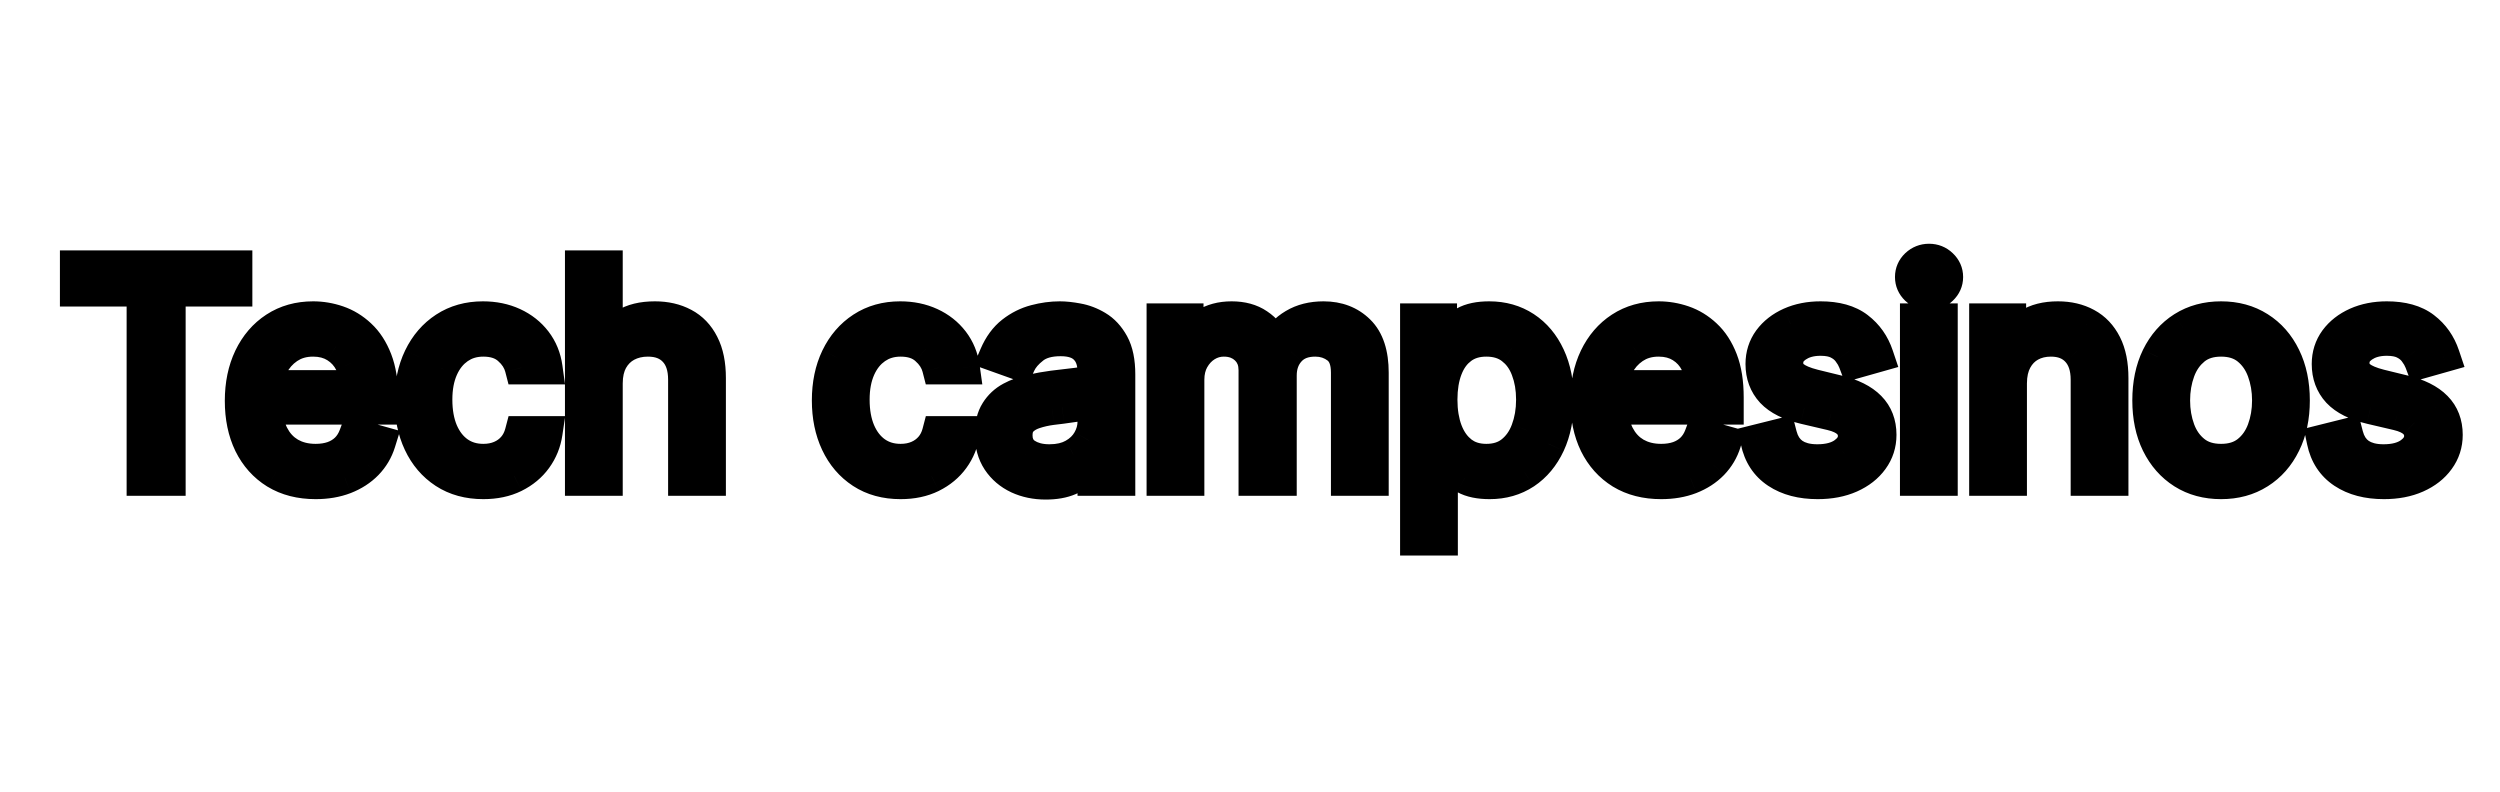 <svg width="120" height="38" viewBox="0 0 120 38" fill="none" xmlns="http://www.w3.org/2000/svg">
<rect width="120" height="38" fill="white"/>
<path d="M3.676 13.912V12.818H11.312V13.912H8.111V23H6.878V13.912H3.676ZM15.151 23.159C14.415 23.159 13.78 22.997 13.246 22.672C12.716 22.344 12.307 21.886 12.018 21.3C11.733 20.71 11.591 20.024 11.591 19.241C11.591 18.459 11.733 17.77 12.018 17.173C12.307 16.573 12.708 16.106 13.222 15.771C13.739 15.433 14.342 15.264 15.031 15.264C15.429 15.264 15.822 15.331 16.209 15.463C16.597 15.596 16.95 15.811 17.268 16.109C17.587 16.404 17.84 16.796 18.029 17.283C18.218 17.77 18.312 18.37 18.312 19.082V19.579H12.426V18.565H17.119C17.119 18.134 17.033 17.75 16.861 17.412C16.692 17.074 16.45 16.807 16.135 16.611C15.823 16.416 15.456 16.318 15.031 16.318C14.564 16.318 14.16 16.434 13.818 16.666C13.48 16.895 13.22 17.193 13.038 17.561C12.855 17.929 12.764 18.323 12.764 18.744V19.421C12.764 19.997 12.864 20.486 13.062 20.887C13.265 21.285 13.545 21.588 13.903 21.797C14.261 22.002 14.677 22.105 15.151 22.105C15.459 22.105 15.737 22.062 15.986 21.976C16.238 21.886 16.455 21.754 16.637 21.578C16.819 21.399 16.96 21.177 17.06 20.912L18.193 21.23C18.074 21.615 17.873 21.953 17.592 22.244C17.31 22.533 16.962 22.758 16.548 22.921C16.133 23.079 15.668 23.159 15.151 23.159ZM23.2 23.159C22.484 23.159 21.867 22.99 21.35 22.652C20.833 22.314 20.435 21.848 20.157 21.255C19.879 20.662 19.739 19.984 19.739 19.222C19.739 18.446 19.882 17.762 20.167 17.168C20.455 16.572 20.856 16.106 21.37 15.771C21.887 15.433 22.49 15.264 23.18 15.264C23.717 15.264 24.201 15.364 24.631 15.562C25.062 15.761 25.415 16.04 25.69 16.398C25.965 16.756 26.136 17.173 26.202 17.651H25.029C24.94 17.303 24.741 16.994 24.433 16.726C24.128 16.454 23.717 16.318 23.2 16.318C22.742 16.318 22.341 16.438 21.996 16.676C21.655 16.912 21.388 17.245 21.196 17.675C21.007 18.103 20.913 18.605 20.913 19.182C20.913 19.772 21.005 20.285 21.191 20.723C21.38 21.16 21.645 21.5 21.986 21.742C22.331 21.984 22.736 22.105 23.2 22.105C23.505 22.105 23.781 22.052 24.03 21.946C24.278 21.84 24.489 21.688 24.661 21.489C24.834 21.29 24.956 21.051 25.029 20.773H26.202C26.136 21.224 25.972 21.63 25.71 21.991C25.452 22.349 25.109 22.634 24.681 22.846C24.257 23.055 23.763 23.159 23.2 23.159ZM29.091 18.406V23H27.918V12.818H29.091V16.557H29.19C29.369 16.162 29.638 15.849 29.996 15.617C30.357 15.382 30.838 15.264 31.438 15.264C31.958 15.264 32.414 15.369 32.805 15.577C33.196 15.783 33.499 16.099 33.715 16.527C33.933 16.951 34.043 17.491 34.043 18.148V23H32.869V18.227C32.869 17.621 32.712 17.152 32.397 16.82C32.086 16.486 31.653 16.318 31.099 16.318C30.715 16.318 30.37 16.399 30.065 16.562C29.764 16.724 29.525 16.961 29.349 17.273C29.177 17.584 29.091 17.962 29.091 18.406ZM43.229 23.159C42.513 23.159 41.897 22.99 41.379 22.652C40.862 22.314 40.465 21.848 40.186 21.255C39.908 20.662 39.769 19.984 39.769 19.222C39.769 18.446 39.911 17.762 40.196 17.168C40.485 16.572 40.886 16.106 41.399 15.771C41.916 15.433 42.52 15.264 43.209 15.264C43.746 15.264 44.23 15.364 44.661 15.562C45.092 15.761 45.444 16.04 45.72 16.398C45.995 16.756 46.165 17.173 46.232 17.651H45.058C44.969 17.303 44.77 16.994 44.462 16.726C44.157 16.454 43.746 16.318 43.229 16.318C42.772 16.318 42.37 16.438 42.026 16.676C41.684 16.912 41.418 17.245 41.225 17.675C41.036 18.103 40.942 18.605 40.942 19.182C40.942 19.772 41.035 20.285 41.22 20.723C41.409 21.16 41.674 21.5 42.016 21.742C42.361 21.984 42.765 22.105 43.229 22.105C43.534 22.105 43.81 22.052 44.059 21.946C44.308 21.84 44.518 21.688 44.691 21.489C44.863 21.29 44.986 21.051 45.058 20.773H46.232C46.165 21.224 46.001 21.63 45.739 21.991C45.481 22.349 45.138 22.634 44.71 22.846C44.286 23.055 43.792 23.159 43.229 23.159ZM50.194 23.179C49.71 23.179 49.271 23.088 48.877 22.905C48.482 22.72 48.169 22.453 47.937 22.105C47.705 21.754 47.589 21.329 47.589 20.832C47.589 20.395 47.675 20.04 47.847 19.768C48.02 19.493 48.25 19.278 48.538 19.122C48.827 18.966 49.145 18.85 49.493 18.774C49.844 18.695 50.197 18.632 50.552 18.585C51.016 18.526 51.392 18.481 51.681 18.451C51.972 18.418 52.184 18.363 52.317 18.287C52.453 18.211 52.521 18.078 52.521 17.889V17.849C52.521 17.359 52.386 16.978 52.118 16.706C51.853 16.434 51.45 16.298 50.91 16.298C50.35 16.298 49.911 16.421 49.593 16.666C49.274 16.912 49.051 17.173 48.921 17.452L47.808 17.054C48.007 16.59 48.272 16.229 48.603 15.97C48.938 15.708 49.303 15.526 49.697 15.423C50.095 15.317 50.486 15.264 50.87 15.264C51.115 15.264 51.397 15.294 51.715 15.354C52.037 15.41 52.347 15.528 52.645 15.707C52.947 15.886 53.197 16.156 53.396 16.517C53.595 16.878 53.694 17.362 53.694 17.969V23H52.521V21.966H52.461C52.382 22.132 52.249 22.309 52.063 22.498C51.878 22.687 51.631 22.848 51.323 22.98C51.014 23.113 50.638 23.179 50.194 23.179ZM50.373 22.125C50.837 22.125 51.228 22.034 51.546 21.852C51.868 21.669 52.11 21.434 52.272 21.146C52.438 20.857 52.521 20.554 52.521 20.236V19.162C52.471 19.222 52.362 19.276 52.193 19.326C52.027 19.372 51.835 19.414 51.616 19.45C51.401 19.483 51.19 19.513 50.985 19.54C50.782 19.563 50.618 19.583 50.492 19.599C50.187 19.639 49.902 19.704 49.637 19.793C49.375 19.88 49.163 20.01 49.001 20.186C48.842 20.358 48.762 20.594 48.762 20.892C48.762 21.3 48.913 21.608 49.215 21.817C49.52 22.022 49.906 22.125 50.373 22.125ZM55.836 23V15.364H56.969V16.557H57.069C57.228 16.149 57.484 15.833 57.839 15.607C58.194 15.379 58.62 15.264 59.117 15.264C59.621 15.264 60.04 15.379 60.375 15.607C60.713 15.833 60.976 16.149 61.165 16.557H61.245C61.44 16.162 61.733 15.849 62.125 15.617C62.516 15.382 62.985 15.264 63.532 15.264C64.214 15.264 64.773 15.478 65.207 15.905C65.641 16.33 65.858 16.991 65.858 17.889V23H64.685V17.889C64.685 17.326 64.531 16.923 64.223 16.681C63.914 16.439 63.551 16.318 63.134 16.318C62.597 16.318 62.181 16.481 61.886 16.805C61.591 17.127 61.444 17.535 61.444 18.028V23H60.25V17.77C60.25 17.336 60.109 16.986 59.828 16.721C59.546 16.452 59.183 16.318 58.739 16.318C58.434 16.318 58.149 16.399 57.884 16.562C57.622 16.724 57.41 16.95 57.248 17.238C57.088 17.523 57.009 17.853 57.009 18.227V23H55.836ZM68.004 25.864V15.364H69.137V16.577H69.276C69.362 16.444 69.482 16.275 69.634 16.07C69.79 15.861 70.012 15.675 70.3 15.513C70.592 15.347 70.987 15.264 71.484 15.264C72.127 15.264 72.693 15.425 73.184 15.746C73.674 16.068 74.057 16.524 74.332 17.114C74.608 17.704 74.745 18.4 74.745 19.202C74.745 20.01 74.608 20.711 74.332 21.305C74.057 21.895 73.676 22.352 73.189 22.677C72.702 22.998 72.14 23.159 71.504 23.159C71.013 23.159 70.62 23.078 70.325 22.916C70.03 22.75 69.803 22.562 69.644 22.354C69.485 22.142 69.362 21.966 69.276 21.827H69.177V25.864H68.004ZM69.157 19.182C69.157 19.759 69.242 20.267 69.41 20.708C69.579 21.146 69.826 21.489 70.151 21.737C70.476 21.983 70.874 22.105 71.344 22.105C71.835 22.105 72.244 21.976 72.572 21.717C72.904 21.456 73.153 21.104 73.318 20.663C73.487 20.219 73.572 19.725 73.572 19.182C73.572 18.645 73.489 18.161 73.323 17.73C73.161 17.296 72.914 16.953 72.582 16.701C72.254 16.446 71.842 16.318 71.344 16.318C70.867 16.318 70.466 16.439 70.141 16.681C69.817 16.92 69.571 17.255 69.406 17.685C69.24 18.113 69.157 18.612 69.157 19.182ZM79.737 23.159C79.001 23.159 78.366 22.997 77.832 22.672C77.302 22.344 76.893 21.886 76.604 21.3C76.319 20.71 76.177 20.024 76.177 19.241C76.177 18.459 76.319 17.77 76.604 17.173C76.893 16.573 77.294 16.106 77.808 15.771C78.325 15.433 78.928 15.264 79.617 15.264C80.015 15.264 80.408 15.331 80.796 15.463C81.183 15.596 81.536 15.811 81.854 16.109C82.173 16.404 82.426 16.796 82.615 17.283C82.804 17.77 82.898 18.37 82.898 19.082V19.579H77.012V18.565H81.705C81.705 18.134 81.619 17.75 81.447 17.412C81.278 17.074 81.036 16.807 80.721 16.611C80.409 16.416 80.041 16.318 79.617 16.318C79.15 16.318 78.746 16.434 78.404 16.666C78.066 16.895 77.806 17.193 77.624 17.561C77.441 17.929 77.35 18.323 77.35 18.744V19.421C77.35 19.997 77.45 20.486 77.648 20.887C77.851 21.285 78.131 21.588 78.489 21.797C78.847 22.002 79.263 22.105 79.737 22.105C80.045 22.105 80.323 22.062 80.572 21.976C80.824 21.886 81.041 21.754 81.223 21.578C81.405 21.399 81.546 21.177 81.646 20.912L82.779 21.23C82.66 21.615 82.459 21.953 82.178 22.244C81.896 22.533 81.548 22.758 81.133 22.921C80.719 23.079 80.254 23.159 79.737 23.159ZM90.092 17.074L89.038 17.372C88.972 17.197 88.874 17.026 88.745 16.86C88.619 16.691 88.447 16.552 88.228 16.442C88.009 16.333 87.729 16.278 87.388 16.278C86.921 16.278 86.531 16.386 86.219 16.602C85.911 16.814 85.757 17.084 85.757 17.412C85.757 17.704 85.863 17.934 86.075 18.103C86.287 18.272 86.619 18.413 87.07 18.526L88.203 18.804C88.886 18.97 89.395 19.223 89.729 19.565C90.064 19.903 90.231 20.338 90.231 20.872C90.231 21.31 90.106 21.701 89.854 22.046C89.605 22.39 89.257 22.662 88.81 22.861C88.362 23.06 87.842 23.159 87.249 23.159C86.47 23.159 85.825 22.99 85.315 22.652C84.804 22.314 84.481 21.82 84.345 21.171L85.459 20.892C85.565 21.303 85.765 21.611 86.06 21.817C86.359 22.022 86.748 22.125 87.229 22.125C87.776 22.125 88.21 22.009 88.531 21.777C88.856 21.542 89.019 21.26 89.019 20.932C89.019 20.667 88.926 20.445 88.74 20.266C88.555 20.083 88.269 19.947 87.885 19.858L86.612 19.56C85.913 19.394 85.399 19.137 85.071 18.789C84.746 18.438 84.584 17.999 84.584 17.472C84.584 17.041 84.705 16.66 84.947 16.328C85.192 15.997 85.525 15.736 85.946 15.548C86.37 15.359 86.851 15.264 87.388 15.264C88.144 15.264 88.737 15.43 89.168 15.761C89.602 16.093 89.91 16.53 90.092 17.074ZM91.998 23V15.364H93.171V23H91.998ZM92.594 14.091C92.366 14.091 92.168 14.013 92.003 13.857C91.84 13.701 91.759 13.514 91.759 13.296C91.759 13.077 91.84 12.889 92.003 12.734C92.168 12.578 92.366 12.5 92.594 12.5C92.823 12.5 93.019 12.578 93.181 12.734C93.347 12.889 93.43 13.077 93.43 13.296C93.43 13.514 93.347 13.701 93.181 13.857C93.019 14.013 92.823 14.091 92.594 14.091ZM96.493 18.406V23H95.32V15.364H96.454V16.557H96.553C96.732 16.169 97.004 15.857 97.368 15.622C97.733 15.383 98.204 15.264 98.78 15.264C99.297 15.264 99.75 15.37 100.137 15.582C100.525 15.791 100.827 16.109 101.042 16.537C101.258 16.961 101.365 17.498 101.365 18.148V23H100.192V18.227C100.192 17.627 100.036 17.16 99.725 16.825C99.413 16.487 98.986 16.318 98.442 16.318C98.068 16.318 97.733 16.399 97.438 16.562C97.146 16.724 96.916 16.961 96.747 17.273C96.578 17.584 96.493 17.962 96.493 18.406ZM106.612 23.159C105.922 23.159 105.317 22.995 104.797 22.667C104.28 22.339 103.876 21.88 103.584 21.29C103.296 20.7 103.151 20.01 103.151 19.222C103.151 18.426 103.296 17.732 103.584 17.139C103.876 16.545 104.28 16.084 104.797 15.756C105.317 15.428 105.922 15.264 106.612 15.264C107.301 15.264 107.904 15.428 108.421 15.756C108.942 16.084 109.346 16.545 109.634 17.139C109.926 17.732 110.072 18.426 110.072 19.222C110.072 20.01 109.926 20.7 109.634 21.29C109.346 21.88 108.942 22.339 108.421 22.667C107.904 22.995 107.301 23.159 106.612 23.159ZM106.612 22.105C107.135 22.105 107.566 21.971 107.904 21.702C108.242 21.434 108.493 21.081 108.655 20.643C108.817 20.206 108.899 19.732 108.899 19.222C108.899 18.711 108.817 18.236 108.655 17.795C108.493 17.354 108.242 16.998 107.904 16.726C107.566 16.454 107.135 16.318 106.612 16.318C106.088 16.318 105.657 16.454 105.319 16.726C104.981 16.998 104.731 17.354 104.568 17.795C104.406 18.236 104.325 18.711 104.325 19.222C104.325 19.732 104.406 20.206 104.568 20.643C104.731 21.081 104.981 21.434 105.319 21.702C105.657 21.971 106.088 22.105 106.612 22.105ZM117.272 17.074L116.218 17.372C116.152 17.197 116.054 17.026 115.925 16.86C115.799 16.691 115.626 16.552 115.408 16.442C115.189 16.333 114.909 16.278 114.567 16.278C114.1 16.278 113.711 16.386 113.399 16.602C113.091 16.814 112.937 17.084 112.937 17.412C112.937 17.704 113.043 17.934 113.255 18.103C113.467 18.272 113.799 18.413 114.249 18.526L115.383 18.804C116.066 18.97 116.574 19.223 116.909 19.565C117.244 19.903 117.411 20.338 117.411 20.872C117.411 21.31 117.285 21.701 117.033 22.046C116.785 22.39 116.437 22.662 115.989 22.861C115.542 23.06 115.022 23.159 114.428 23.159C113.649 23.159 113.005 22.99 112.494 22.652C111.984 22.314 111.661 21.82 111.525 21.171L112.638 20.892C112.745 21.303 112.945 21.611 113.24 21.817C113.538 22.022 113.928 22.125 114.408 22.125C114.955 22.125 115.389 22.009 115.711 21.777C116.036 21.542 116.198 21.26 116.198 20.932C116.198 20.667 116.105 20.445 115.92 20.266C115.734 20.083 115.449 19.947 115.065 19.858L113.792 19.56C113.093 19.394 112.579 19.137 112.251 18.789C111.926 18.438 111.763 17.999 111.763 17.472C111.763 17.041 111.884 16.66 112.126 16.328C112.372 15.997 112.705 15.736 113.126 15.548C113.55 15.359 114.031 15.264 114.567 15.264C115.323 15.264 115.916 15.43 116.347 15.761C116.781 16.093 117.09 16.53 117.272 17.074Z" fill="black"/>
<path d="M3.676 13.912H2.876V14.712H3.676V13.912ZM3.676 12.818V12.018H2.876V12.818H3.676ZM11.312 12.818H12.113V12.018H11.312V12.818ZM11.312 13.912V14.712H12.113V13.912H11.312ZM8.111 13.912V13.112H7.311V13.912H8.111ZM8.111 23V23.8H8.911V23H8.111ZM6.878 23H6.078V23.8H6.878V23ZM6.878 13.912H7.678V13.112H6.878V13.912ZM4.476 13.912V12.818H2.876V13.912H4.476ZM3.676 13.618H11.312V12.018H3.676V13.618ZM10.512 12.818V13.912H12.113V12.818H10.512ZM11.312 13.112H8.111V14.712H11.312V13.112ZM7.311 13.912V23H8.911V13.912H7.311ZM8.111 22.2H6.878V23.8H8.111V22.2ZM7.678 23V13.912H6.078V23H7.678ZM6.878 13.112H3.676V14.712H6.878V13.112ZM13.246 22.672L12.825 23.352L12.831 23.355L13.246 22.672ZM12.018 21.3L11.298 21.648L11.3 21.653L12.018 21.3ZM12.018 17.173L11.297 16.827L11.297 16.828L12.018 17.173ZM13.222 15.771L13.658 16.442L13.659 16.441L13.222 15.771ZM16.209 15.463L16.468 14.706L16.468 14.706L16.209 15.463ZM17.268 16.109L16.721 16.693L16.725 16.696L17.268 16.109ZM18.029 17.283L18.775 16.993L18.775 16.993L18.029 17.283ZM18.312 19.579V20.38H19.113V19.579H18.312ZM12.426 19.579H11.626V20.38H12.426V19.579ZM12.426 18.565V17.765H11.626V18.565H12.426ZM17.119 18.565V19.365H17.919V18.565H17.119ZM16.861 17.412L16.145 17.77L16.148 17.775L16.861 17.412ZM16.135 16.611L15.71 17.289L15.713 17.291L16.135 16.611ZM13.818 16.666L14.266 17.329L14.268 17.328L13.818 16.666ZM13.038 17.561L12.321 17.206L12.321 17.206L13.038 17.561ZM13.062 20.887L12.346 21.242L12.349 21.25L13.062 20.887ZM13.903 21.797L13.5 22.488L13.504 22.491L13.903 21.797ZM15.986 21.976L16.248 22.732L16.254 22.73L15.986 21.976ZM16.637 21.578L17.192 22.154L17.198 22.149L16.637 21.578ZM17.06 20.912L17.276 20.142L16.569 19.943L16.311 20.631L17.06 20.912ZM18.193 21.23L18.957 21.467L19.201 20.682L18.409 20.46L18.193 21.23ZM17.592 22.244L18.164 22.803L18.167 22.8L17.592 22.244ZM16.548 22.921L16.834 23.667L16.84 23.665L16.548 22.921ZM15.151 22.359C14.535 22.359 14.05 22.224 13.662 21.988L12.831 23.355C13.51 23.769 14.294 23.959 15.151 23.959V22.359ZM13.667 21.992C13.271 21.746 12.962 21.405 12.736 20.947L11.3 21.653C11.652 22.367 12.161 22.941 12.825 23.352L13.667 21.992ZM12.739 20.952C12.515 20.489 12.391 19.926 12.391 19.241H10.791C10.791 20.121 10.951 20.93 11.298 21.648L12.739 20.952ZM12.391 19.241C12.391 18.557 12.515 17.989 12.74 17.518L11.297 16.828C10.952 17.551 10.791 18.362 10.791 19.241H12.391ZM12.739 17.52C12.97 17.04 13.278 16.69 13.658 16.442L12.785 15.101C12.138 15.523 11.644 16.107 11.297 16.827L12.739 17.52ZM13.659 16.441C14.031 16.198 14.479 16.064 15.031 16.064V14.464C14.205 14.464 13.446 14.669 12.784 15.102L13.659 16.441ZM15.031 16.064C15.338 16.064 15.644 16.115 15.951 16.22L16.468 14.706C16 14.546 15.52 14.464 15.031 14.464V16.064ZM15.951 16.22C16.224 16.314 16.48 16.467 16.721 16.693L17.816 15.526C17.42 15.155 16.97 14.878 16.468 14.706L15.951 16.22ZM16.725 16.696C16.937 16.893 17.129 17.175 17.283 17.572L18.775 16.993C18.551 16.416 18.236 15.915 17.812 15.523L16.725 16.696ZM17.283 17.572C17.426 17.94 17.512 18.435 17.512 19.082H19.113C19.113 18.305 19.01 17.6 18.775 16.993L17.283 17.572ZM17.512 19.082V19.579H19.113V19.082H17.512ZM18.312 18.779H12.426V20.38H18.312V18.779ZM13.226 19.579V18.565H11.626V19.579H13.226ZM12.426 19.365H17.119V17.765H12.426V19.365ZM17.919 18.565C17.919 18.025 17.811 17.514 17.573 17.049L16.148 17.775C16.256 17.986 16.319 18.244 16.319 18.565H17.919ZM17.576 17.054C17.343 16.587 17 16.207 16.557 15.932L15.713 17.291C15.899 17.407 16.041 17.561 16.145 17.77L17.576 17.054ZM16.56 15.934C16.103 15.647 15.582 15.518 15.031 15.518V17.118C15.329 17.118 15.544 17.185 15.71 17.289L16.56 15.934ZM15.031 15.518C14.425 15.518 13.86 15.671 13.368 16.005L14.268 17.328C14.46 17.198 14.702 17.118 15.031 17.118V15.518ZM13.37 16.004C12.916 16.31 12.564 16.715 12.321 17.206L13.755 17.916C13.876 17.672 14.044 17.48 14.266 17.329L13.37 16.004ZM12.321 17.206C12.082 17.687 11.964 18.203 11.964 18.744H13.564C13.564 18.443 13.628 18.171 13.755 17.916L12.321 17.206ZM11.964 18.744V19.421H13.564V18.744H11.964ZM11.964 19.421C11.964 20.086 12.079 20.704 12.346 21.242L13.779 20.532C13.649 20.268 13.564 19.908 13.564 19.421H11.964ZM12.349 21.25C12.616 21.773 12.999 22.196 13.5 22.488L14.306 21.106C14.091 20.98 13.914 20.796 13.776 20.525L12.349 21.25ZM13.504 22.491C14.001 22.776 14.558 22.905 15.151 22.905V21.305C14.795 21.305 14.521 21.229 14.301 21.103L13.504 22.491ZM15.151 22.905C15.533 22.905 15.902 22.852 16.248 22.732L15.724 21.22C15.572 21.272 15.385 21.305 15.151 21.305V22.905ZM16.254 22.73C16.607 22.604 16.923 22.413 17.192 22.154L16.082 21.002C15.986 21.094 15.869 21.169 15.718 21.222L16.254 22.73ZM17.198 22.149C17.472 21.88 17.673 21.555 17.809 21.193L16.311 20.631C16.248 20.799 16.167 20.919 16.077 21.007L17.198 22.149ZM16.843 21.682L17.977 22L18.409 20.46L17.276 20.142L16.843 21.682ZM17.429 20.993C17.347 21.257 17.212 21.486 17.016 21.689L18.167 22.8C18.535 22.419 18.8 21.972 18.957 21.467L17.429 20.993ZM17.019 21.685C16.825 21.884 16.575 22.05 16.256 22.176L16.84 23.665C17.348 23.466 17.795 23.181 18.164 22.803L17.019 21.685ZM16.261 22.174C15.952 22.292 15.585 22.359 15.151 22.359V23.959C15.75 23.959 16.315 23.867 16.834 23.667L16.261 22.174ZM21.35 22.652L20.912 23.322L20.912 23.322L21.35 22.652ZM20.167 17.168L19.447 16.82L19.446 16.822L20.167 17.168ZM21.37 15.771L21.807 16.442L21.808 16.441L21.37 15.771ZM25.69 16.398L26.325 15.91L26.325 15.91L25.69 16.398ZM26.202 17.651V18.451H27.121L26.995 17.541L26.202 17.651ZM25.029 17.651L24.254 17.85L24.409 18.451H25.029V17.651ZM24.433 16.726L23.9 17.323L23.907 17.329L24.433 16.726ZM21.996 16.676L22.451 17.335L22.452 17.334L21.996 16.676ZM21.196 17.675L20.465 17.349L20.464 17.352L21.196 17.675ZM21.191 20.723L20.455 21.035L20.457 21.04L21.191 20.723ZM21.986 21.742L21.524 22.395L21.527 22.397L21.986 21.742ZM24.03 21.946L23.716 21.21L23.716 21.21L24.03 21.946ZM24.661 21.489L25.266 22.013L25.266 22.013L24.661 21.489ZM25.029 20.773V19.973H24.412L24.255 20.57L25.029 20.773ZM26.202 20.773L26.994 20.889L27.129 19.973H26.202V20.773ZM25.71 21.991L25.062 21.521L25.062 21.522L25.71 21.991ZM24.681 22.846L25.034 23.564L25.037 23.562L24.681 22.846ZM23.2 22.359C22.614 22.359 22.155 22.223 21.788 21.982L20.912 23.322C21.579 23.758 22.354 23.959 23.2 23.959V22.359ZM21.788 21.982C21.403 21.731 21.101 21.383 20.881 20.915L19.433 21.595C19.77 22.314 20.263 22.897 20.912 23.322L21.788 21.982ZM20.881 20.915C20.66 20.444 20.539 19.886 20.539 19.222H18.939C18.939 20.082 19.097 20.879 19.433 21.595L20.881 20.915ZM20.539 19.222C20.539 18.545 20.663 17.982 20.888 17.515L19.446 16.822C19.1 17.541 18.939 18.347 18.939 19.222H20.539ZM20.887 17.517C21.117 17.04 21.425 16.69 21.807 16.442L20.933 15.101C20.288 15.522 19.793 16.103 19.447 16.82L20.887 17.517ZM21.808 16.441C22.18 16.198 22.627 16.064 23.18 16.064V14.464C22.354 14.464 21.594 14.669 20.932 15.102L21.808 16.441ZM23.18 16.064C23.616 16.064 23.983 16.145 24.296 16.289L24.967 14.836C24.418 14.583 23.817 14.464 23.18 14.464V16.064ZM24.296 16.289C24.616 16.436 24.864 16.635 25.056 16.885L26.325 15.91C25.967 15.444 25.509 15.086 24.967 14.836L24.296 16.289ZM25.056 16.885C25.241 17.126 25.361 17.411 25.41 17.761L26.995 17.541C26.911 16.935 26.69 16.386 26.325 15.91L25.056 16.885ZM26.202 16.851H25.029V18.451H26.202V16.851ZM25.804 17.451C25.669 16.926 25.371 16.482 24.958 16.123L23.907 17.329C24.111 17.506 24.21 17.68 24.254 17.85L25.804 17.451ZM24.965 16.129C24.477 15.694 23.859 15.518 23.2 15.518V17.118C23.574 17.118 23.778 17.214 23.9 17.323L24.965 16.129ZM23.2 15.518C22.595 15.518 22.032 15.679 21.541 16.018L22.452 17.334C22.651 17.196 22.889 17.118 23.2 17.118V15.518ZM21.542 16.017C21.064 16.347 20.709 16.803 20.465 17.349L21.927 18.001C22.067 17.686 22.246 17.476 22.451 17.335L21.542 16.017ZM20.464 17.352C20.221 17.902 20.113 18.519 20.113 19.182H21.713C21.713 18.691 21.793 18.304 21.928 17.999L20.464 17.352ZM20.113 19.182C20.113 19.854 20.218 20.478 20.455 21.035L21.927 20.411C21.793 20.093 21.713 19.689 21.713 19.182H20.113ZM20.457 21.04C20.695 21.593 21.047 22.057 21.524 22.395L22.449 21.09C22.243 20.944 22.064 20.728 21.925 20.406L20.457 21.04ZM21.527 22.397C22.02 22.743 22.589 22.905 23.2 22.905V21.305C22.883 21.305 22.642 21.225 22.446 21.087L21.527 22.397ZM23.2 22.905C23.599 22.905 23.984 22.835 24.344 22.682L23.716 21.21C23.578 21.269 23.41 21.305 23.2 21.305V22.905ZM24.344 22.682C24.701 22.529 25.012 22.306 25.266 22.013L24.057 20.965C23.966 21.069 23.856 21.151 23.716 21.21L24.344 22.682ZM25.266 22.013C25.526 21.713 25.702 21.361 25.803 20.975L24.255 20.57C24.21 20.741 24.141 20.867 24.057 20.965L25.266 22.013ZM25.029 21.573H26.202V19.973H25.029V21.573ZM25.411 20.656C25.363 20.982 25.247 21.267 25.062 21.521L26.358 22.46C26.697 21.992 26.909 21.465 26.994 20.889L25.411 20.656ZM25.062 21.522C24.885 21.767 24.646 21.97 24.326 22.129L25.037 23.562C25.571 23.297 26.018 22.931 26.359 22.459L25.062 21.522ZM24.328 22.128C24.033 22.273 23.664 22.359 23.2 22.359V23.959C23.862 23.959 24.481 23.836 25.034 23.564L24.328 22.128ZM29.091 23V23.8H29.891V23H29.091ZM27.918 23H27.118V23.8H27.918V23ZM27.918 12.818V12.018H27.118V12.818H27.918ZM29.091 12.818H29.891V12.018H29.091V12.818ZM29.091 16.557H28.291V17.357H29.091V16.557ZM29.19 16.557V17.357H29.706L29.919 16.887L29.19 16.557ZM29.996 15.617L30.431 16.288L30.432 16.288L29.996 15.617ZM32.805 15.577L32.428 16.283L32.433 16.286L32.805 15.577ZM33.715 16.527L33 16.887L33.003 16.894L33.715 16.527ZM34.043 23V23.8H34.843V23H34.043ZM32.869 23H32.069V23.8H32.869V23ZM32.397 16.82L31.811 17.365L31.817 17.371L32.397 16.82ZM30.065 16.562L29.689 15.856L29.686 15.857L30.065 16.562ZM29.349 17.273L28.652 16.88L28.649 16.886L29.349 17.273ZM28.291 18.406V23H29.891V18.406H28.291ZM29.091 22.2H27.918V23.8H29.091V22.2ZM28.718 23V12.818H27.118V23H28.718ZM27.918 13.618H29.091V12.018H27.918V13.618ZM28.291 12.818V16.557H29.891V12.818H28.291ZM29.091 17.357H29.19V15.757H29.091V17.357ZM29.919 16.887C30.036 16.63 30.203 16.436 30.431 16.288L29.561 14.946C29.072 15.262 28.703 15.695 28.462 16.226L29.919 16.887ZM30.432 16.288C30.622 16.164 30.934 16.064 31.438 16.064V14.464C30.741 14.464 30.092 14.6 29.559 14.947L30.432 16.288ZM31.438 16.064C31.849 16.064 32.171 16.146 32.428 16.283L33.181 14.872C32.656 14.591 32.066 14.464 31.438 14.464V16.064ZM32.433 16.286C32.664 16.407 32.853 16.595 33 16.887L34.429 16.167C34.145 15.604 33.728 15.159 33.177 14.869L32.433 16.286ZM33.003 16.894C33.146 17.17 33.243 17.574 33.243 18.148H34.843C34.843 17.409 34.721 16.732 34.425 16.16L33.003 16.894ZM33.243 18.148V23H34.843V18.148H33.243ZM34.043 22.2H32.869V23.8H34.043V22.2ZM33.669 23V18.227H32.069V23H33.669ZM33.669 18.227C33.669 17.485 33.474 16.793 32.977 16.269L31.817 17.371C31.95 17.511 32.069 17.757 32.069 18.227H33.669ZM32.983 16.275C32.489 15.744 31.825 15.518 31.099 15.518V17.118C31.481 17.118 31.682 17.227 31.811 17.365L32.983 16.275ZM31.099 15.518C30.599 15.518 30.123 15.625 29.689 15.856L30.441 17.268C30.618 17.174 30.831 17.118 31.099 17.118V15.518ZM29.686 15.857C29.245 16.095 28.899 16.443 28.653 16.88L30.046 17.666C30.151 17.48 30.282 17.354 30.445 17.266L29.686 15.857ZM28.649 16.886C28.397 17.341 28.291 17.86 28.291 18.406H29.891C29.891 18.065 29.957 17.827 30.049 17.66L28.649 16.886ZM41.379 22.652L40.942 23.322L40.942 23.322L41.379 22.652ZM40.196 17.168L39.476 16.82L39.475 16.822L40.196 17.168ZM41.399 15.771L41.836 16.442L41.837 16.441L41.399 15.771ZM45.72 16.398L46.354 15.91L46.354 15.91L45.72 16.398ZM46.232 17.651V18.451H47.151L47.024 17.541L46.232 17.651ZM45.058 17.651L44.284 17.85L44.438 18.451H45.058V17.651ZM44.462 16.726L43.929 17.323L43.936 17.329L44.462 16.726ZM42.026 16.676L42.48 17.335L42.481 17.334L42.026 16.676ZM41.225 17.675L40.495 17.349L40.494 17.352L41.225 17.675ZM41.22 20.723L40.484 21.035L40.486 21.04L41.22 20.723ZM42.016 21.742L41.553 22.395L41.556 22.397L42.016 21.742ZM44.059 21.946L43.745 21.21L43.745 21.21L44.059 21.946ZM44.691 21.489L45.295 22.013L45.295 22.013L44.691 21.489ZM45.058 20.773V19.973H44.441L44.285 20.57L45.058 20.773ZM46.232 20.773L47.023 20.889L47.158 19.973H46.232V20.773ZM45.739 21.991L45.092 21.521L45.091 21.522L45.739 21.991ZM44.71 22.846L45.064 23.564L45.066 23.562L44.71 22.846ZM43.229 22.359C42.643 22.359 42.184 22.223 41.817 21.982L40.942 23.322C41.608 23.758 42.383 23.959 43.229 23.959V22.359ZM41.817 21.982C41.432 21.731 41.13 21.383 40.91 20.915L39.462 21.595C39.8 22.314 40.293 22.897 40.942 23.322L41.817 21.982ZM40.91 20.915C40.69 20.444 40.569 19.886 40.569 19.222H38.969C38.969 20.082 39.126 20.879 39.462 21.595L40.91 20.915ZM40.569 19.222C40.569 18.545 40.693 17.982 40.917 17.515L39.475 16.822C39.13 17.541 38.969 18.347 38.969 19.222H40.569ZM40.916 17.517C41.147 17.04 41.454 16.69 41.836 16.442L40.963 15.101C40.317 15.522 39.822 16.103 39.476 16.82L40.916 17.517ZM41.837 16.441C42.209 16.198 42.656 16.064 43.209 16.064V14.464C42.383 14.464 41.623 14.669 40.962 15.102L41.837 16.441ZM43.209 16.064C43.645 16.064 44.013 16.145 44.325 16.289L44.996 14.836C44.447 14.583 43.846 14.464 43.209 14.464V16.064ZM44.325 16.289C44.645 16.436 44.893 16.635 45.085 16.885L46.354 15.91C45.996 15.444 45.538 15.086 44.996 14.836L44.325 16.289ZM45.085 16.885C45.27 17.126 45.391 17.411 45.439 17.761L47.024 17.541C46.94 16.935 46.719 16.386 46.354 15.91L45.085 16.885ZM46.232 16.851H45.058V18.451H46.232V16.851ZM45.833 17.451C45.698 16.926 45.4 16.482 44.987 16.123L43.936 17.329C44.14 17.506 44.24 17.68 44.284 17.85L45.833 17.451ZM44.994 16.129C44.507 15.694 43.888 15.518 43.229 15.518V17.118C43.604 17.118 43.807 17.214 43.929 17.323L44.994 16.129ZM43.229 15.518C42.624 15.518 42.061 15.679 41.57 16.018L42.481 17.334C42.68 17.196 42.919 17.118 43.229 17.118V15.518ZM41.572 16.017C41.093 16.347 40.738 16.803 40.495 17.349L41.956 18.001C42.097 17.686 42.275 17.476 42.48 17.335L41.572 16.017ZM40.494 17.352C40.25 17.902 40.142 18.519 40.142 19.182H41.742C41.742 18.691 41.822 18.304 41.957 17.999L40.494 17.352ZM40.142 19.182C40.142 19.854 40.248 20.478 40.484 21.035L41.957 20.411C41.822 20.093 41.742 19.689 41.742 19.182H40.142ZM40.486 21.04C40.725 21.593 41.076 22.057 41.553 22.395L42.478 21.09C42.273 20.944 42.094 20.728 41.955 20.406L40.486 21.04ZM41.556 22.397C42.049 22.743 42.618 22.905 43.229 22.905V21.305C42.912 21.305 42.672 21.225 42.475 21.087L41.556 22.397ZM43.229 22.905C43.628 22.905 44.013 22.835 44.373 22.682L43.745 21.21C43.608 21.269 43.44 21.305 43.229 21.305V22.905ZM44.373 22.682C44.73 22.529 45.041 22.306 45.295 22.013L44.086 20.965C43.995 21.069 43.885 21.151 43.745 21.21L44.373 22.682ZM45.295 22.013C45.555 21.713 45.731 21.361 45.832 20.975L44.285 20.57C44.24 20.741 44.171 20.867 44.086 20.965L45.295 22.013ZM45.058 21.573H46.232V19.973H45.058V21.573ZM45.44 20.656C45.392 20.982 45.276 21.267 45.092 21.521L46.387 22.46C46.726 21.992 46.939 21.465 47.023 20.889L45.44 20.656ZM45.091 21.522C44.915 21.767 44.676 21.97 44.355 22.129L45.066 23.562C45.6 23.297 46.047 22.931 46.388 22.459L45.091 21.522ZM44.357 22.128C44.062 22.273 43.693 22.359 43.229 22.359V23.959C43.892 23.959 44.51 23.836 45.064 23.564L44.357 22.128ZM48.877 22.905L48.536 23.629L48.541 23.632L48.877 22.905ZM47.937 22.105L47.269 22.546L47.271 22.549L47.937 22.105ZM47.847 19.768L48.523 20.197L48.525 20.193L47.847 19.768ZM48.538 19.122L48.158 18.418L48.538 19.122ZM49.493 18.774L49.664 19.556L49.67 19.554L49.493 18.774ZM50.552 18.585L50.45 17.792L50.448 17.792L50.552 18.585ZM51.681 18.451L51.763 19.247L51.771 19.246L51.681 18.451ZM52.317 18.287L51.925 17.589L51.918 17.593L52.317 18.287ZM52.118 16.706L51.545 17.265L51.549 17.268L52.118 16.706ZM49.593 16.666L50.081 17.3L50.081 17.3L49.593 16.666ZM48.921 17.452L48.652 18.205L49.34 18.451L49.647 17.789L48.921 17.452ZM47.808 17.054L47.072 16.739L46.737 17.521L47.539 17.807L47.808 17.054ZM48.603 15.97L49.095 16.601L49.096 16.6L48.603 15.97ZM49.697 15.423L49.899 16.198L49.903 16.196L49.697 15.423ZM51.715 15.354L51.568 16.14L51.577 16.142L51.715 15.354ZM52.645 15.707L52.233 16.393L52.237 16.395L52.645 15.707ZM53.396 16.517L52.695 16.903L52.695 16.903L53.396 16.517ZM53.694 23V23.8H54.494V23H53.694ZM52.521 23H51.721V23.8H52.521V23ZM52.521 21.966H53.321V21.166H52.521V21.966ZM52.461 21.966V21.166H51.958L51.74 21.62L52.461 21.966ZM52.063 22.498L52.634 23.058L52.634 23.058L52.063 22.498ZM51.323 22.98L51.007 22.245L51.323 22.98ZM51.546 21.852L51.152 21.156L51.149 21.157L51.546 21.852ZM52.272 21.146L51.579 20.747L51.575 20.753L52.272 21.146ZM52.521 19.162H53.321V16.952L51.906 18.65L52.521 19.162ZM52.193 19.326L52.408 20.096L52.418 20.093L52.193 19.326ZM51.616 19.45L51.738 20.241L51.748 20.239L51.616 19.45ZM50.985 19.54L51.076 20.335L51.087 20.333L50.985 19.54ZM50.492 19.599L50.596 20.393L50.597 20.393L50.492 19.599ZM49.637 19.793L49.887 20.553L49.893 20.551L49.637 19.793ZM49.001 20.186L48.413 19.643L48.413 19.643L49.001 20.186ZM49.215 21.817L48.759 22.475L48.768 22.48L49.215 21.817ZM50.194 22.379C49.813 22.379 49.49 22.308 49.212 22.179L48.541 23.632C49.052 23.868 49.608 23.979 50.194 23.979V22.379ZM49.217 22.182C48.949 22.055 48.75 21.883 48.603 21.661L47.271 22.549C47.588 23.023 48.016 23.384 48.536 23.629L49.217 22.182ZM48.605 21.664C48.474 21.466 48.389 21.202 48.389 20.832H46.789C46.789 21.457 46.936 22.042 47.269 22.546L48.605 21.664ZM48.389 20.832C48.389 20.494 48.456 20.302 48.523 20.197L47.172 19.34C46.894 19.778 46.789 20.296 46.789 20.832H48.389ZM48.525 20.193C48.624 20.037 48.751 19.917 48.919 19.826L48.158 18.418C47.749 18.639 47.416 18.95 47.169 19.344L48.525 20.193ZM48.919 19.826C49.136 19.709 49.383 19.617 49.664 19.556L49.322 17.993C48.907 18.084 48.518 18.224 48.158 18.418L48.919 19.826ZM49.67 19.554C49.997 19.48 50.326 19.422 50.656 19.378L50.448 17.792C50.069 17.842 49.692 17.909 49.316 17.994L49.67 19.554ZM50.654 19.379C51.115 19.319 51.484 19.276 51.763 19.247L51.598 17.655C51.301 17.686 50.917 17.732 50.45 17.792L50.654 19.379ZM51.771 19.246C52.09 19.21 52.437 19.141 52.716 18.98L51.918 17.593C51.935 17.584 51.922 17.594 51.859 17.61C51.798 17.626 51.711 17.642 51.59 17.656L51.771 19.246ZM52.708 18.985C53.154 18.735 53.321 18.295 53.321 17.889H51.721C51.721 17.889 51.721 17.877 51.725 17.855C51.73 17.833 51.739 17.802 51.758 17.765C51.799 17.685 51.863 17.624 51.925 17.589L52.708 18.985ZM53.321 17.889V17.849H51.721V17.889H53.321ZM53.321 17.849C53.321 17.211 53.142 16.605 52.687 16.144L51.549 17.268C51.631 17.351 51.721 17.507 51.721 17.849H53.321ZM52.691 16.147C52.221 15.666 51.574 15.498 50.91 15.498V17.098C51.327 17.098 51.485 17.203 51.545 17.265L52.691 16.147ZM50.91 15.498C50.241 15.498 49.608 15.644 49.104 16.033L50.081 17.3C50.213 17.198 50.458 17.098 50.91 17.098V15.498ZM49.104 16.033C48.715 16.333 48.393 16.689 48.196 17.115L49.647 17.789C49.708 17.657 49.834 17.49 50.081 17.3L49.104 16.033ZM49.19 16.698L48.077 16.301L47.539 17.807L48.652 18.205L49.19 16.698ZM48.543 17.369C48.699 17.004 48.89 16.761 49.095 16.601L48.111 15.339C47.654 15.696 47.314 16.176 47.072 16.739L48.543 17.369ZM49.096 16.6C49.348 16.403 49.615 16.271 49.899 16.198L49.495 14.649C48.99 14.781 48.528 15.014 48.11 15.34L49.096 16.6ZM49.903 16.196C50.238 16.107 50.56 16.064 50.87 16.064V14.464C50.411 14.464 49.951 14.528 49.491 14.65L49.903 16.196ZM50.87 16.064C51.053 16.064 51.284 16.087 51.568 16.14L51.863 14.567C51.51 14.501 51.178 14.464 50.87 14.464V16.064ZM51.577 16.142C51.796 16.18 52.014 16.261 52.233 16.393L53.057 15.021C52.68 14.795 52.278 14.64 51.853 14.566L51.577 16.142ZM52.237 16.395C52.396 16.489 52.553 16.644 52.695 16.903L54.097 16.131C53.841 15.667 53.498 15.282 53.053 15.019L52.237 16.395ZM52.695 16.903C52.805 17.103 52.894 17.438 52.894 17.969H54.494C54.494 17.286 54.384 16.653 54.097 16.131L52.695 16.903ZM52.894 17.969V23H54.494V17.969H52.894ZM53.694 22.2H52.521V23.8H53.694V22.2ZM53.321 23V21.966H51.721V23H53.321ZM52.521 21.166H52.461V22.766H52.521V21.166ZM51.74 21.62C51.711 21.68 51.642 21.786 51.493 21.937L52.634 23.058C52.856 22.832 53.052 22.584 53.182 22.312L51.74 21.62ZM51.493 21.937C51.397 22.035 51.244 22.143 51.007 22.245L51.639 23.715C52.018 23.552 52.359 23.338 52.634 23.058L51.493 21.937ZM51.007 22.245C50.825 22.323 50.563 22.379 50.194 22.379V23.979C50.714 23.979 51.204 23.902 51.639 23.715L51.007 22.245ZM50.373 22.925C50.94 22.925 51.477 22.814 51.944 22.546L51.149 21.157C50.98 21.254 50.734 21.325 50.373 21.325V22.925ZM51.941 22.547C52.374 22.302 52.727 21.968 52.969 21.538L51.575 20.753C51.492 20.9 51.362 21.037 51.152 21.156L51.941 22.547ZM52.966 21.544C53.198 21.14 53.321 20.7 53.321 20.236H51.721C51.721 20.408 51.678 20.574 51.579 20.747L52.966 21.544ZM53.321 20.236V19.162H51.721V20.236H53.321ZM51.906 18.65C51.947 18.601 51.984 18.572 52.005 18.556C52.027 18.54 52.042 18.533 52.044 18.532C52.046 18.531 52.041 18.534 52.027 18.539C52.014 18.544 51.994 18.551 51.967 18.558L52.418 20.093C52.53 20.061 52.648 20.019 52.759 19.963C52.862 19.912 53.011 19.823 53.135 19.674L51.906 18.65ZM51.977 18.556C51.846 18.592 51.682 18.628 51.484 18.661L51.748 20.239C51.987 20.2 52.208 20.152 52.408 20.096L51.977 18.556ZM51.494 18.66C51.285 18.692 51.081 18.721 50.882 18.746L51.087 20.333C51.299 20.306 51.516 20.275 51.738 20.241L51.494 18.66ZM50.893 18.745C50.689 18.768 50.52 18.789 50.388 18.806L50.597 20.393C50.717 20.377 50.876 20.358 51.076 20.335L50.893 18.745ZM50.389 18.806C50.037 18.852 49.701 18.928 49.381 19.035L49.893 20.551C50.104 20.48 50.338 20.426 50.596 20.393L50.389 18.806ZM49.387 19.033C49.016 19.155 48.681 19.353 48.413 19.643L49.588 20.729C49.645 20.668 49.735 20.604 49.887 20.553L49.387 19.033ZM48.413 19.643C48.083 20.001 47.962 20.449 47.962 20.892H49.562C49.562 20.813 49.573 20.768 49.58 20.748C49.583 20.738 49.586 20.733 49.587 20.731C49.588 20.73 49.588 20.729 49.589 20.729L48.413 19.643ZM47.962 20.892C47.962 21.528 48.215 22.098 48.759 22.474L49.67 21.159C49.611 21.118 49.562 21.071 49.562 20.892H47.962ZM48.768 22.48C49.236 22.796 49.789 22.925 50.373 22.925V21.325C50.022 21.325 49.803 21.248 49.662 21.153L48.768 22.48ZM55.836 23H55.036V23.8H55.836V23ZM55.836 15.364V14.564H55.036V15.364H55.836ZM56.969 15.364H57.769V14.564H56.969V15.364ZM56.969 16.557H56.169V17.357H56.969V16.557ZM57.069 16.557V17.357H57.615L57.814 16.848L57.069 16.557ZM57.839 15.607L58.268 16.282L58.273 16.28L57.839 15.607ZM60.375 15.607L59.923 16.268L59.931 16.273L60.375 15.607ZM61.165 16.557L60.439 16.893L60.654 17.357H61.165V16.557ZM61.245 16.557V17.357H61.741L61.961 16.912L61.245 16.557ZM62.125 15.617L62.533 16.305L62.537 16.303L62.125 15.617ZM65.207 15.905L64.646 16.476L64.648 16.478L65.207 15.905ZM65.858 23V23.8H66.658V23H65.858ZM64.685 23H63.885V23.8H64.685V23ZM64.223 16.681L63.729 17.31L63.729 17.31L64.223 16.681ZM61.886 16.805L62.475 17.346L62.478 17.343L61.886 16.805ZM61.444 23V23.8H62.243V23H61.444ZM60.25 23H59.45V23.8H60.25V23ZM59.828 16.721L59.276 17.3L59.279 17.303L59.828 16.721ZM57.884 16.562L57.466 15.88L57.462 15.882L57.884 16.562ZM57.248 17.238L56.55 16.845L56.549 16.848L57.248 17.238ZM57.009 23V23.8H57.809V23H57.009ZM56.636 23V15.364H55.036V23H56.636ZM55.836 16.164H56.969V14.564H55.836V16.164ZM56.169 15.364V16.557H57.769V15.364H56.169ZM56.969 17.357H57.069V15.757H56.969V17.357ZM57.814 16.848C57.914 16.591 58.063 16.413 58.268 16.282L57.41 14.932C56.906 15.253 56.541 15.707 56.323 16.266L57.814 16.848ZM58.273 16.28C58.477 16.148 58.746 16.064 59.117 16.064V14.464C58.494 14.464 57.911 14.609 57.406 14.935L58.273 16.28ZM59.117 16.064C59.499 16.064 59.751 16.15 59.923 16.268L60.826 14.947C60.329 14.607 59.742 14.464 59.117 14.464V16.064ZM59.931 16.273C60.134 16.408 60.306 16.605 60.439 16.893L61.891 16.22C61.647 15.694 61.292 15.257 60.818 14.942L59.931 16.273ZM61.165 17.357H61.245V15.757H61.165V17.357ZM61.961 16.912C62.086 16.661 62.27 16.461 62.533 16.305L61.717 14.929C61.197 15.237 60.794 15.664 60.528 16.201L61.961 16.912ZM62.537 16.303C62.781 16.156 63.101 16.064 63.532 16.064V14.464C62.868 14.464 62.251 14.608 61.712 14.932L62.537 16.303ZM63.532 16.064C64.032 16.064 64.38 16.214 64.646 16.476L65.768 15.335C65.166 14.742 64.397 14.464 63.532 14.464V16.064ZM64.648 16.478C64.867 16.692 65.058 17.103 65.058 17.889H66.658C66.658 16.879 66.415 15.967 65.766 15.333L64.648 16.478ZM65.058 17.889V23H66.658V17.889H65.058ZM65.858 22.2H64.685V23.8H65.858V22.2ZM65.485 23V17.889H63.885V23H65.485ZM65.485 17.889C65.485 17.193 65.292 16.503 64.717 16.052L63.729 17.31C63.77 17.343 63.885 17.459 63.885 17.889H65.485ZM64.717 16.052C64.258 15.692 63.718 15.518 63.134 15.518V17.118C63.385 17.118 63.571 17.187 63.729 17.31L64.717 16.052ZM63.134 15.518C62.426 15.518 61.773 15.739 61.294 16.268L62.478 17.343C62.588 17.222 62.768 17.118 63.134 17.118V15.518ZM61.297 16.265C60.848 16.753 60.644 17.363 60.644 18.028H62.243C62.243 17.706 62.334 17.5 62.475 17.346L61.297 16.265ZM60.644 18.028V23H62.243V18.028H60.644ZM61.444 22.2H60.25V23.8H61.444V22.2ZM61.05 23V17.77H59.45V23H61.05ZM61.05 17.77C61.05 17.145 60.839 16.574 60.376 16.138L59.279 17.303C59.38 17.398 59.45 17.526 59.45 17.77H61.05ZM60.38 16.142C59.928 15.711 59.357 15.518 58.739 15.518V17.118C59.009 17.118 59.164 17.194 59.276 17.3L60.38 16.142ZM58.739 15.518C58.284 15.518 57.854 15.642 57.466 15.88L58.302 17.244C58.444 17.157 58.585 17.118 58.739 17.118V15.518ZM57.462 15.882C57.077 16.121 56.774 16.448 56.55 16.845L57.945 17.631C58.046 17.451 58.167 17.328 58.306 17.242L57.462 15.882ZM56.549 16.848C56.314 17.269 56.209 17.737 56.209 18.227H57.809C57.809 17.969 57.863 17.777 57.946 17.628L56.549 16.848ZM56.209 18.227V23H57.809V18.227H56.209ZM57.009 22.2H55.836V23.8H57.009V22.2ZM68.004 25.864H67.204V26.664H68.004V25.864ZM68.004 15.364V14.564H67.204V15.364H68.004ZM69.137 15.364H69.937V14.564H69.137V15.364ZM69.137 16.577H68.337V17.377H69.137V16.577ZM69.276 16.577V17.377H69.71L69.947 17.013L69.276 16.577ZM69.634 16.07L68.993 15.591L68.992 15.593L69.634 16.07ZM70.3 15.513L70.693 16.21L70.696 16.208L70.3 15.513ZM73.184 15.746L73.623 15.077L73.623 15.077L73.184 15.746ZM74.332 17.114L75.057 16.776L75.057 16.776L74.332 17.114ZM74.332 21.305L75.057 21.643L75.058 21.641L74.332 21.305ZM73.189 22.677L73.629 23.345L73.633 23.343L73.189 22.677ZM70.325 22.916L69.933 23.613L69.939 23.616L70.325 22.916ZM69.644 22.354L69.004 22.834L69.008 22.838L69.644 22.354ZM69.276 21.827L69.957 21.406L69.722 21.027H69.276V21.827ZM69.177 21.827V21.027H68.377V21.827H69.177ZM69.177 25.864V26.664H69.977V25.864H69.177ZM69.41 20.708L68.663 20.994L68.664 20.996L69.41 20.708ZM70.151 21.737L69.665 22.372L69.669 22.376L70.151 21.737ZM72.572 21.717L73.067 22.346L73.068 22.345L72.572 21.717ZM73.318 20.663L72.57 20.379L72.569 20.382L73.318 20.663ZM73.323 17.73L72.574 18.01L72.576 18.017L73.323 17.73ZM72.582 16.701L72.091 17.332L72.098 17.338L72.582 16.701ZM70.141 16.681L70.615 17.326L70.619 17.323L70.141 16.681ZM69.406 17.685L70.151 17.974L70.152 17.973L69.406 17.685ZM68.804 25.864V15.364H67.204V25.864H68.804ZM68.004 16.164H69.137V14.564H68.004V16.164ZM68.337 15.364V16.577H69.937V15.364H68.337ZM69.137 17.377H69.276V15.777H69.137V17.377ZM69.947 17.013C70.02 16.9 70.129 16.745 70.277 16.546L68.992 15.593C68.835 15.805 68.704 15.989 68.606 16.141L69.947 17.013ZM70.275 16.548C70.349 16.449 70.477 16.332 70.693 16.21L69.908 14.816C69.548 15.019 69.231 15.272 68.993 15.591L70.275 16.548ZM70.696 16.208C70.822 16.136 71.063 16.064 71.484 16.064V14.464C70.91 14.464 70.362 14.558 69.905 14.817L70.696 16.208ZM71.484 16.064C71.987 16.064 72.398 16.188 72.745 16.416L73.623 15.077C72.989 14.662 72.267 14.464 71.484 14.464V16.064ZM72.745 16.416C73.098 16.647 73.388 16.981 73.607 17.452L75.057 16.776C74.727 16.066 74.251 15.489 73.623 15.077L72.745 16.416ZM73.607 17.452C73.823 17.914 73.945 18.49 73.945 19.202H75.545C75.545 18.309 75.392 17.493 75.057 16.776L73.607 17.452ZM73.945 19.202C73.945 19.921 73.823 20.502 73.607 20.968L75.058 21.641C75.392 20.921 75.545 20.1 75.545 19.202H73.945ZM73.607 20.967C73.387 21.439 73.097 21.777 72.745 22.011L73.633 23.343C74.255 22.927 74.728 22.35 75.057 21.643L73.607 20.967ZM72.748 22.009C72.404 22.237 71.998 22.359 71.504 22.359V23.959C72.282 23.959 73 23.76 73.629 23.345L72.748 22.009ZM71.504 22.359C71.091 22.359 70.846 22.289 70.711 22.215L69.939 23.616C70.394 23.867 70.936 23.959 71.504 23.959V22.359ZM70.717 22.218C70.491 22.091 70.357 21.97 70.281 21.869L69.008 22.838C69.249 23.155 69.57 23.409 69.933 23.613L70.717 22.218ZM70.284 21.874C70.132 21.671 70.025 21.516 69.957 21.406L68.596 22.248C68.7 22.416 68.838 22.613 69.004 22.834L70.284 21.874ZM69.276 21.027H69.177V22.627H69.276V21.027ZM68.377 21.827V25.864H69.977V21.827H68.377ZM69.177 25.064H68.004V26.664H69.177V25.064ZM68.357 19.182C68.357 19.835 68.453 20.445 68.663 20.994L70.157 20.422C70.03 20.09 69.957 19.682 69.957 19.182H68.357ZM68.664 20.996C68.878 21.551 69.207 22.022 69.665 22.372L70.638 21.102C70.446 20.955 70.281 20.74 70.157 20.42L68.664 20.996ZM69.669 22.376C70.154 22.742 70.728 22.905 71.344 22.905V21.305C71.019 21.305 70.798 21.223 70.633 21.099L69.669 22.376ZM71.344 22.905C71.982 22.905 72.575 22.734 73.067 22.346L72.077 21.089C71.914 21.218 71.688 21.305 71.344 21.305V22.905ZM73.068 22.345C73.527 21.983 73.856 21.506 74.067 20.945L72.569 20.382C72.449 20.703 72.281 20.928 72.076 21.09L73.068 22.345ZM74.066 20.948C74.274 20.401 74.372 19.809 74.372 19.182H72.772C72.772 19.642 72.7 20.038 72.57 20.379L74.066 20.948ZM74.372 19.182C74.372 18.562 74.276 17.979 74.07 17.443L72.576 18.017C72.702 18.343 72.772 18.727 72.772 19.182H74.372ZM74.073 17.45C73.863 16.891 73.532 16.418 73.067 16.064L72.098 17.338C72.296 17.488 72.458 17.701 72.574 18.01L74.073 17.45ZM73.073 16.07C72.579 15.685 71.984 15.518 71.344 15.518V17.118C71.7 17.118 71.93 17.207 72.091 17.332L73.073 16.07ZM71.344 15.518C70.727 15.518 70.15 15.677 69.663 16.04L70.619 17.323C70.782 17.201 71.008 17.118 71.344 17.118V15.518ZM69.668 16.036C69.202 16.378 68.871 16.846 68.659 17.398L70.152 17.973C70.271 17.663 70.431 17.461 70.615 17.326L69.668 16.036ZM68.66 17.396C68.451 17.935 68.357 18.536 68.357 19.182H69.957C69.957 18.687 70.029 18.29 70.151 17.974L68.66 17.396ZM77.832 22.672L77.411 23.352L77.416 23.355L77.832 22.672ZM76.604 21.3L75.884 21.648L75.886 21.653L76.604 21.3ZM76.604 17.173L75.883 16.827L75.883 16.828L76.604 17.173ZM77.808 15.771L78.244 16.442L78.245 16.441L77.808 15.771ZM80.796 15.463L81.054 14.706L81.054 14.706L80.796 15.463ZM81.854 16.109L81.307 16.693L81.311 16.696L81.854 16.109ZM82.615 17.283L83.361 16.993L83.361 16.993L82.615 17.283ZM82.898 19.579V20.38H83.698V19.579H82.898ZM77.012 19.579H76.212V20.38H77.012V19.579ZM77.012 18.565V17.765H76.212V18.565H77.012ZM81.705 18.565V19.365H82.505V18.565H81.705ZM81.447 17.412L80.731 17.77L80.734 17.775L81.447 17.412ZM80.721 16.611L80.296 17.289L80.299 17.291L80.721 16.611ZM78.404 16.666L78.852 17.329L78.854 17.328L78.404 16.666ZM77.624 17.561L76.907 17.206L76.907 17.206L77.624 17.561ZM77.648 20.887L76.932 21.242L76.935 21.25L77.648 20.887ZM78.489 21.797L78.085 22.488L78.09 22.491L78.489 21.797ZM80.572 21.976L80.834 22.732L80.84 22.73L80.572 21.976ZM81.223 21.578L81.778 22.154L81.784 22.149L81.223 21.578ZM81.646 20.912L81.862 20.142L81.154 19.943L80.897 20.631L81.646 20.912ZM82.779 21.23L83.543 21.467L83.787 20.682L82.995 20.46L82.779 21.23ZM82.178 22.244L82.75 22.803L82.753 22.8L82.178 22.244ZM81.133 22.921L81.42 23.667L81.425 23.665L81.133 22.921ZM79.737 22.359C79.121 22.359 78.636 22.224 78.248 21.988L77.416 23.355C78.096 23.769 78.88 23.959 79.737 23.959V22.359ZM78.253 21.992C77.857 21.746 77.548 21.405 77.322 20.947L75.886 21.653C76.238 22.367 76.747 22.941 77.411 23.352L78.253 21.992ZM77.325 20.952C77.101 20.489 76.977 19.926 76.977 19.241H75.377C75.377 20.121 75.537 20.93 75.884 21.648L77.325 20.952ZM76.977 19.241C76.977 18.557 77.101 17.989 77.326 17.518L75.883 16.828C75.537 17.551 75.377 18.362 75.377 19.241H76.977ZM77.325 17.52C77.556 17.04 77.864 16.69 78.244 16.442L77.371 15.101C76.724 15.523 76.23 16.107 75.883 16.827L77.325 17.52ZM78.245 16.441C78.617 16.198 79.065 16.064 79.617 16.064V14.464C78.791 14.464 78.032 14.669 77.37 15.102L78.245 16.441ZM79.617 16.064C79.924 16.064 80.23 16.115 80.537 16.22L81.054 14.706C80.586 14.546 80.106 14.464 79.617 14.464V16.064ZM80.537 16.22C80.81 16.314 81.066 16.467 81.307 16.693L82.402 15.526C82.006 15.155 81.556 14.878 81.054 14.706L80.537 16.22ZM81.311 16.696C81.523 16.893 81.715 17.175 81.869 17.572L83.361 16.993C83.137 16.416 82.822 15.915 82.398 15.523L81.311 16.696ZM81.869 17.572C82.012 17.94 82.098 18.435 82.098 19.082H83.698C83.698 18.305 83.596 17.6 83.361 16.993L81.869 17.572ZM82.098 19.082V19.579H83.698V19.082H82.098ZM82.898 18.779H77.012V20.38H82.898V18.779ZM77.812 19.579V18.565H76.212V19.579H77.812ZM77.012 19.365H81.705V17.765H77.012V19.365ZM82.505 18.565C82.505 18.025 82.397 17.514 82.159 17.049L80.734 17.775C80.842 17.986 80.905 18.244 80.905 18.565H82.505ZM82.162 17.054C81.928 16.587 81.586 16.207 81.143 15.932L80.299 17.291C80.485 17.407 80.627 17.561 80.731 17.77L82.162 17.054ZM81.146 15.934C80.689 15.647 80.168 15.518 79.617 15.518V17.118C79.915 17.118 80.13 17.185 80.296 17.289L81.146 15.934ZM79.617 15.518C79.011 15.518 78.445 15.671 77.954 16.005L78.854 17.328C79.046 17.198 79.288 17.118 79.617 17.118V15.518ZM77.956 16.004C77.502 16.31 77.15 16.715 76.907 17.206L78.34 17.916C78.462 17.672 78.63 17.48 78.852 17.329L77.956 16.004ZM76.907 17.206C76.668 17.687 76.55 18.203 76.55 18.744H78.15C78.15 18.443 78.214 18.171 78.34 17.916L76.907 17.206ZM76.55 18.744V19.421H78.15V18.744H76.55ZM76.55 19.421C76.55 20.086 76.665 20.704 76.932 21.242L78.365 20.532C78.234 20.268 78.15 19.908 78.15 19.421H76.55ZM76.935 21.25C77.201 21.773 77.585 22.196 78.085 22.488L78.892 21.106C78.677 20.98 78.5 20.796 78.362 20.525L76.935 21.25ZM78.09 22.491C78.587 22.776 79.144 22.905 79.737 22.905V21.305C79.381 21.305 79.107 21.229 78.887 21.103L78.09 22.491ZM79.737 22.905C80.119 22.905 80.488 22.852 80.834 22.732L80.31 21.22C80.159 21.272 79.971 21.305 79.737 21.305V22.905ZM80.84 22.73C81.193 22.604 81.509 22.413 81.778 22.154L80.668 21.002C80.572 21.094 80.455 21.169 80.304 21.222L80.84 22.73ZM81.784 22.149C82.058 21.88 82.259 21.555 82.395 21.193L80.897 20.631C80.834 20.799 80.753 20.919 80.662 21.007L81.784 22.149ZM81.429 21.682L82.563 22L82.995 20.46L81.862 20.142L81.429 21.682ZM82.015 20.993C81.933 21.257 81.798 21.486 81.602 21.689L82.753 22.8C83.121 22.419 83.386 21.972 83.543 21.467L82.015 20.993ZM81.605 21.685C81.411 21.884 81.161 22.05 80.842 22.176L81.425 23.665C81.934 23.466 82.381 23.181 82.75 22.803L81.605 21.685ZM80.847 22.174C80.538 22.292 80.171 22.359 79.737 22.359V23.959C80.336 23.959 80.901 23.867 81.42 23.667L80.847 22.174ZM90.092 17.074L90.31 17.844L91.118 17.615L90.851 16.82L90.092 17.074ZM89.038 17.372L88.29 17.655L88.549 18.342L89.256 18.142L89.038 17.372ZM88.745 16.86L88.103 17.338L88.109 17.345L88.114 17.352L88.745 16.86ZM88.228 16.442L88.586 15.727L88.586 15.727L88.228 16.442ZM86.219 16.602L86.673 17.261L86.674 17.26L86.219 16.602ZM86.075 18.103L85.577 18.729L85.577 18.729L86.075 18.103ZM87.07 18.526L86.876 19.302L86.879 19.302L87.07 18.526ZM88.203 18.804L88.012 19.581L88.014 19.581L88.203 18.804ZM89.729 19.565L89.158 20.125L89.161 20.128L89.729 19.565ZM89.854 22.046L89.208 21.573L89.205 21.578L89.854 22.046ZM85.315 22.652L85.756 21.985L85.756 21.985L85.315 22.652ZM84.345 21.171L84.151 20.394L83.404 20.581L83.562 21.334L84.345 21.171ZM85.459 20.892L86.233 20.692L86.035 19.923L85.265 20.116L85.459 20.892ZM86.06 21.817L85.603 22.473L85.606 22.476L86.06 21.817ZM88.531 21.777L88.999 22.426L89.001 22.425L88.531 21.777ZM88.74 20.266L88.18 20.836L88.185 20.841L88.74 20.266ZM87.885 19.858L87.702 20.637L87.704 20.637L87.885 19.858ZM86.612 19.56L86.428 20.338L86.43 20.339L86.612 19.56ZM85.071 18.789L84.484 19.332L84.489 19.338L85.071 18.789ZM84.947 16.328L84.304 15.852L84.301 15.856L84.947 16.328ZM85.946 15.548L85.621 14.817L85.618 14.818L85.946 15.548ZM89.168 15.761L88.68 16.395L88.682 16.397L89.168 15.761ZM89.874 16.304L88.82 16.602L89.256 18.142L90.31 17.844L89.874 16.304ZM89.787 17.09C89.689 16.83 89.549 16.59 89.376 16.368L88.114 17.352C88.2 17.462 88.255 17.563 88.29 17.655L89.787 17.09ZM89.386 16.382C89.175 16.098 88.898 15.883 88.586 15.727L87.87 17.158C87.995 17.22 88.063 17.284 88.103 17.338L89.386 16.382ZM88.586 15.727C88.221 15.544 87.807 15.478 87.388 15.478V17.078C87.651 17.078 87.798 17.122 87.87 17.158L88.586 15.727ZM87.388 15.478C86.796 15.478 86.238 15.616 85.764 15.944L86.674 17.26C86.824 17.156 87.045 17.078 87.388 17.078V15.478ZM85.766 15.943C85.276 16.28 84.957 16.78 84.957 17.412H86.557C86.557 17.379 86.563 17.367 86.567 17.36C86.574 17.348 86.598 17.312 86.673 17.261L85.766 15.943ZM84.957 17.412C84.957 17.926 85.158 18.395 85.577 18.729L86.574 17.477C86.565 17.47 86.562 17.466 86.562 17.466C86.562 17.466 86.562 17.466 86.562 17.467C86.563 17.468 86.563 17.468 86.563 17.469C86.565 17.473 86.557 17.459 86.557 17.412H84.957ZM85.577 18.729C85.921 19.003 86.382 19.178 86.876 19.302L87.264 17.75C86.856 17.648 86.654 17.541 86.574 17.477L85.577 18.729ZM86.879 19.302L88.012 19.581L88.394 18.027L87.26 17.749L86.879 19.302ZM88.014 19.581C88.616 19.727 88.966 19.929 89.158 20.125L90.301 19.005C89.823 18.517 89.156 18.212 88.392 18.026L88.014 19.581ZM89.161 20.128C89.329 20.297 89.431 20.521 89.431 20.872H91.031C91.031 20.156 90.799 19.508 90.298 19.002L89.161 20.128ZM89.431 20.872C89.431 21.145 89.357 21.369 89.208 21.573L90.5 22.517C90.854 22.032 91.031 21.475 91.031 20.872H89.431ZM89.205 21.578C89.051 21.791 88.823 21.98 88.485 22.13L89.135 23.592C89.691 23.344 90.159 22.989 90.503 22.513L89.205 21.578ZM88.485 22.13C88.159 22.275 87.753 22.359 87.249 22.359V23.959C87.931 23.959 88.566 23.845 89.135 23.592L88.485 22.13ZM87.249 22.359C86.584 22.359 86.104 22.215 85.756 21.985L84.873 23.319C85.546 23.765 86.355 23.959 87.249 23.959V22.359ZM85.756 21.985C85.437 21.774 85.225 21.469 85.128 21.007L83.562 21.334C83.737 22.171 84.171 22.854 84.873 23.319L85.756 21.985ZM84.539 21.947L85.653 21.668L85.265 20.116L84.151 20.394L84.539 21.947ZM84.684 21.092C84.829 21.653 85.124 22.139 85.603 22.473L86.518 21.16C86.407 21.083 86.301 20.953 86.233 20.692L84.684 21.092ZM85.606 22.476C86.076 22.799 86.638 22.925 87.229 22.925V21.325C86.858 21.325 86.642 21.246 86.514 21.158L85.606 22.476ZM87.229 22.925C87.881 22.925 88.499 22.787 88.999 22.426L88.063 21.128C87.921 21.231 87.67 21.325 87.229 21.325V22.925ZM89.001 22.425C89.481 22.077 89.819 21.574 89.819 20.932H88.219C88.219 20.957 88.214 20.971 88.204 20.99C88.19 21.013 88.154 21.062 88.062 21.129L89.001 22.425ZM89.819 20.932C89.819 20.456 89.642 20.024 89.295 19.69L88.185 20.841C88.205 20.861 88.209 20.872 88.211 20.875C88.212 20.879 88.219 20.894 88.219 20.932H89.819ZM89.301 19.695C88.969 19.369 88.525 19.186 88.066 19.079L87.704 20.637C88.013 20.709 88.14 20.797 88.18 20.836L89.301 19.695ZM88.067 19.079L86.795 18.781L86.43 20.339L87.702 20.637L88.067 19.079ZM86.797 18.781C86.178 18.635 85.833 18.431 85.653 18.24L84.489 19.338C84.966 19.843 85.648 20.153 86.428 20.338L86.797 18.781ZM85.658 18.246C85.485 18.058 85.384 17.819 85.384 17.472H83.784C83.784 18.178 84.008 18.817 84.484 19.332L85.658 18.246ZM85.384 17.472C85.384 17.201 85.456 16.987 85.593 16.8L84.301 15.856C83.954 16.332 83.784 16.88 83.784 17.472H85.384ZM85.59 16.804C85.744 16.596 85.963 16.417 86.274 16.277L85.618 14.818C85.088 15.056 84.64 15.398 84.304 15.852L85.59 16.804ZM86.272 16.278C86.579 16.142 86.946 16.064 87.388 16.064V14.464C86.756 14.464 86.162 14.576 85.621 14.817L86.272 16.278ZM87.388 16.064C88.035 16.064 88.434 16.207 88.68 16.395L89.655 15.127C89.039 14.653 88.252 14.464 87.388 14.464V16.064ZM88.682 16.397C88.983 16.627 89.2 16.928 89.334 17.328L90.851 16.82C90.62 16.132 90.221 15.559 89.653 15.126L88.682 16.397ZM91.998 23H91.198V23.8H91.998V23ZM91.998 15.364V14.564H91.198V15.364H91.998ZM93.171 15.364H93.971V14.564H93.171V15.364ZM93.171 23V23.8H93.971V23H93.171ZM92.003 13.857L91.449 14.435L91.455 14.44L92.003 13.857ZM92.003 12.734L91.455 12.151L91.449 12.156L92.003 12.734ZM93.181 12.734L92.627 13.311L92.633 13.317L93.181 12.734ZM93.181 13.857L92.633 13.274L92.627 13.28L93.181 13.857ZM92.798 23V15.364H91.198V23H92.798ZM91.998 16.164H93.171V14.564H91.998V16.164ZM92.371 15.364V23H93.971V15.364H92.371ZM93.171 22.2H91.998V23.8H93.171V22.2ZM92.594 13.291C92.583 13.291 92.576 13.29 92.573 13.289C92.571 13.289 92.57 13.289 92.569 13.289C92.569 13.289 92.569 13.288 92.569 13.288C92.569 13.288 92.569 13.288 92.568 13.288C92.568 13.288 92.567 13.288 92.566 13.287C92.564 13.285 92.558 13.282 92.551 13.274L91.455 14.44C91.77 14.736 92.163 14.891 92.594 14.891V13.291ZM92.556 13.28C92.55 13.273 92.548 13.27 92.548 13.271C92.549 13.272 92.551 13.276 92.554 13.282C92.556 13.287 92.558 13.293 92.559 13.297C92.559 13.3 92.559 13.3 92.559 13.296H90.959C90.959 13.739 91.134 14.133 91.449 14.435L92.556 13.28ZM92.559 13.296C92.559 13.29 92.559 13.29 92.559 13.294C92.558 13.298 92.556 13.303 92.554 13.309C92.551 13.315 92.549 13.319 92.548 13.32C92.548 13.32 92.55 13.318 92.556 13.311L91.449 12.156C91.134 12.458 90.959 12.852 90.959 13.296H92.559ZM92.551 13.317C92.558 13.309 92.564 13.306 92.566 13.304C92.567 13.303 92.568 13.303 92.568 13.303C92.569 13.303 92.569 13.303 92.569 13.303C92.569 13.303 92.569 13.302 92.569 13.302C92.57 13.302 92.571 13.302 92.573 13.302C92.576 13.301 92.583 13.3 92.594 13.3V11.7C92.163 11.7 91.77 11.855 91.455 12.151L92.551 13.317ZM92.594 13.3C92.606 13.3 92.612 13.301 92.615 13.302C92.618 13.302 92.618 13.302 92.616 13.302C92.615 13.301 92.615 13.301 92.616 13.301C92.617 13.302 92.621 13.305 92.627 13.311L93.735 12.156C93.421 11.855 93.026 11.7 92.594 11.7V13.3ZM92.633 13.317C92.64 13.323 92.642 13.327 92.642 13.326C92.641 13.325 92.639 13.321 92.636 13.315C92.633 13.308 92.631 13.302 92.63 13.297C92.629 13.293 92.629 13.291 92.629 13.296H94.23C94.23 12.846 94.048 12.451 93.729 12.151L92.633 13.317ZM92.629 13.296C92.629 13.299 92.629 13.298 92.63 13.294C92.631 13.289 92.633 13.283 92.636 13.276C92.639 13.27 92.641 13.266 92.642 13.265C92.642 13.264 92.64 13.268 92.633 13.274L93.729 14.44C94.048 14.14 94.23 13.745 94.23 13.296H92.629ZM92.627 13.28C92.621 13.286 92.617 13.289 92.616 13.29C92.615 13.29 92.615 13.29 92.616 13.289C92.618 13.289 92.618 13.289 92.615 13.29C92.612 13.29 92.606 13.291 92.594 13.291V14.891C93.026 14.891 93.421 14.736 93.735 14.435L92.627 13.28ZM96.493 23V23.8H97.293V23H96.493ZM95.32 23H94.52V23.8H95.32V23ZM95.32 15.364V14.564H94.52V15.364H95.32ZM96.454 15.364H97.254V14.564H96.454V15.364ZM96.454 16.557H95.653V17.357H96.454V16.557ZM96.553 16.557V17.357H97.065L97.279 16.892L96.553 16.557ZM97.368 15.622L97.802 16.294L97.806 16.291L97.368 15.622ZM100.137 15.582L99.754 16.284L99.758 16.287L100.137 15.582ZM101.042 16.537L100.328 16.897L100.329 16.899L101.042 16.537ZM101.365 23V23.8H102.165V23H101.365ZM100.192 23H99.392V23.8H100.192V23ZM99.725 16.825L99.136 17.367L99.139 17.37L99.725 16.825ZM97.438 16.562L97.052 15.861L97.049 15.863L97.438 16.562ZM96.747 17.273L96.044 16.891L96.044 16.891L96.747 17.273ZM95.693 18.406V23H97.293V18.406H95.693ZM96.493 22.2H95.32V23.8H96.493V22.2ZM96.12 23V15.364H94.52V23H96.12ZM95.32 16.164H96.454V14.564H95.32V16.164ZM95.653 15.364V16.557H97.254V15.364H95.653ZM96.454 17.357H96.553V15.757H96.454V17.357ZM97.279 16.892C97.394 16.644 97.563 16.449 97.802 16.294L96.934 14.95C96.445 15.266 96.07 15.694 95.826 16.222L97.279 16.892ZM97.806 16.291C98.005 16.162 98.31 16.064 98.78 16.064V14.464C98.097 14.464 97.461 14.605 96.93 14.953L97.806 16.291ZM98.78 16.064C99.186 16.064 99.502 16.147 99.754 16.284L100.521 14.88C99.997 14.594 99.409 14.464 98.78 14.464V16.064ZM99.758 16.287C99.989 16.411 100.179 16.602 100.328 16.897L101.757 16.177C101.474 15.616 101.062 15.171 100.517 14.878L99.758 16.287ZM100.329 16.899C100.47 17.178 100.565 17.58 100.565 18.148H102.165C102.165 17.416 102.045 16.744 101.756 16.175L100.329 16.899ZM100.565 18.148V23H102.165V18.148H100.565ZM101.365 22.2H100.192V23.8H101.365V22.2ZM100.992 23V18.227H99.392V23H100.992ZM100.992 18.227C100.992 17.49 100.798 16.805 100.31 16.28L99.139 17.37C99.274 17.516 99.392 17.765 99.392 18.227H100.992ZM100.313 16.283C99.822 15.751 99.165 15.518 98.442 15.518V17.118C98.807 17.118 99.004 17.224 99.136 17.367L100.313 16.283ZM98.442 15.518C97.948 15.518 97.478 15.626 97.052 15.861L97.824 17.263C97.988 17.172 98.187 17.118 98.442 17.118V15.518ZM97.049 15.863C96.616 16.104 96.28 16.455 96.044 16.891L97.45 17.654C97.551 17.468 97.676 17.345 97.827 17.261L97.049 15.863ZM96.044 16.891C95.797 17.346 95.693 17.862 95.693 18.406H97.293C97.293 18.062 97.359 17.823 97.45 17.654L96.044 16.891ZM104.797 22.667L104.368 23.342L104.37 23.344L104.797 22.667ZM103.584 21.29L102.865 21.641L102.867 21.644L103.584 21.29ZM103.584 17.139L102.866 16.785L102.864 16.789L103.584 17.139ZM104.797 15.756L104.37 15.08L104.368 15.081L104.797 15.756ZM108.421 15.756L107.993 16.432L107.995 16.433L108.421 15.756ZM109.634 17.139L108.915 17.488L108.916 17.491L109.634 17.139ZM109.634 21.29L108.917 20.935L108.916 20.939L109.634 21.29ZM108.421 22.667L107.995 21.99L107.993 21.991L108.421 22.667ZM107.904 21.702L107.407 21.076L107.407 21.076L107.904 21.702ZM108.655 20.643L109.405 20.922L109.405 20.922L108.655 20.643ZM108.655 17.795L109.406 17.518L109.406 17.518L108.655 17.795ZM107.904 16.726L108.406 16.102L108.406 16.102L107.904 16.726ZM105.319 16.726L104.818 16.102L104.818 16.102L105.319 16.726ZM104.568 17.795L103.818 17.518L103.818 17.518L104.568 17.795ZM104.568 20.643L103.818 20.922L103.818 20.922L104.568 20.643ZM105.319 21.702L105.817 21.076L105.817 21.076L105.319 21.702ZM106.612 22.359C106.055 22.359 105.601 22.228 105.224 21.99L104.37 23.344C105.033 23.762 105.79 23.959 106.612 23.959V22.359ZM105.226 21.991C104.842 21.748 104.533 21.404 104.301 20.935L102.867 21.644C103.218 22.355 103.718 22.93 104.368 23.342L105.226 21.991ZM104.303 20.939C104.078 20.478 103.951 19.913 103.951 19.222H102.351C102.351 20.108 102.514 20.922 102.865 21.641L104.303 20.939ZM103.951 19.222C103.951 18.523 104.078 17.952 104.304 17.488L102.864 16.789C102.513 17.511 102.351 18.33 102.351 19.222H103.951ZM104.302 17.491C104.534 17.019 104.843 16.675 105.226 16.432L104.368 15.081C103.717 15.494 103.217 16.071 102.866 16.785L104.302 17.491ZM105.224 16.433C105.601 16.195 106.055 16.064 106.612 16.064V14.464C105.79 14.464 105.033 14.662 104.37 15.08L105.224 16.433ZM106.612 16.064C107.169 16.064 107.619 16.195 107.993 16.432L108.85 15.081C108.189 14.662 107.433 14.464 106.612 14.464V16.064ZM107.995 16.433C108.38 16.676 108.687 17.019 108.915 17.488L110.354 16.789C110.005 16.071 109.504 15.493 108.848 15.08L107.995 16.433ZM108.916 17.491C109.144 17.955 109.272 18.524 109.272 19.222H110.872C110.872 18.328 110.708 17.509 110.352 16.785L108.916 17.491ZM109.272 19.222C109.272 19.912 109.145 20.475 108.917 20.935L110.352 21.644C110.708 20.924 110.872 20.109 110.872 19.222H109.272ZM108.916 20.939C108.688 21.404 108.381 21.747 107.995 21.99L108.848 23.344C109.503 22.931 110.004 22.355 110.353 21.641L108.916 20.939ZM107.993 21.991C107.619 22.228 107.169 22.359 106.612 22.359V23.959C107.433 23.959 108.189 23.762 108.85 23.342L107.993 21.991ZM106.612 22.905C107.276 22.905 107.894 22.732 108.402 22.329L107.407 21.076C107.238 21.21 106.994 21.305 106.612 21.305V22.905ZM108.402 22.329C108.863 21.962 109.196 21.485 109.405 20.922L107.905 20.365C107.789 20.677 107.621 20.906 107.407 21.076L108.402 22.329ZM109.405 20.922C109.603 20.387 109.699 19.818 109.699 19.222H108.099C108.099 19.646 108.031 20.025 107.905 20.365L109.405 20.922ZM109.699 19.222C109.699 18.625 109.603 18.055 109.406 17.518L107.904 18.071C108.031 18.416 108.099 18.797 108.099 19.222H109.699ZM109.406 17.518C109.197 16.953 108.866 16.473 108.406 16.102L107.403 17.349C107.619 17.523 107.788 17.755 107.904 18.071L109.406 17.518ZM108.406 16.102C107.898 15.694 107.279 15.518 106.612 15.518V17.118C106.992 17.118 107.235 17.214 107.403 17.349L108.406 16.102ZM106.612 15.518C105.945 15.518 105.326 15.694 104.818 16.102L105.82 17.349C105.989 17.214 106.231 17.118 106.612 17.118V15.518ZM104.818 16.102C104.357 16.473 104.026 16.953 103.818 17.518L105.319 18.071C105.436 17.755 105.605 17.523 105.82 17.349L104.818 16.102ZM103.818 17.518C103.62 18.055 103.525 18.625 103.525 19.222H105.125C105.125 18.797 105.192 18.416 105.319 18.071L103.818 17.518ZM103.525 19.222C103.525 19.818 103.62 20.387 103.818 20.922L105.318 20.365C105.192 20.025 105.125 19.646 105.125 19.222H103.525ZM103.818 20.922C104.027 21.485 104.36 21.962 104.822 22.329L105.817 21.076C105.602 20.906 105.434 20.677 105.318 20.365L103.818 20.922ZM104.822 22.329C105.329 22.732 105.947 22.905 106.612 22.905V21.305C106.229 21.305 105.985 21.21 105.817 21.076L104.822 22.329ZM117.272 17.074L117.49 17.844L118.297 17.615L118.03 16.82L117.272 17.074ZM116.218 17.372L115.47 17.655L115.729 18.342L116.436 18.142L116.218 17.372ZM115.925 16.86L115.283 17.338L115.288 17.345L115.294 17.352L115.925 16.86ZM115.408 16.442L115.765 15.727L115.765 15.727L115.408 16.442ZM113.399 16.602L113.853 17.261L113.854 17.26L113.399 16.602ZM113.255 18.103L112.756 18.729L112.756 18.729L113.255 18.103ZM114.249 18.526L114.055 19.302L114.058 19.302L114.249 18.526ZM115.383 18.804L115.192 19.581L115.194 19.581L115.383 18.804ZM116.909 19.565L116.338 20.125L116.341 20.128L116.909 19.565ZM117.033 22.046L116.387 21.573L116.385 21.578L117.033 22.046ZM112.494 22.652L112.936 21.985L112.936 21.985L112.494 22.652ZM111.525 21.171L111.331 20.394L110.584 20.581L110.742 21.334L111.525 21.171ZM112.638 20.892L113.413 20.692L113.215 19.923L112.444 20.116L112.638 20.892ZM113.24 21.817L112.783 22.473L112.786 22.476L113.24 21.817ZM115.711 21.777L116.179 22.426L116.18 22.425L115.711 21.777ZM115.92 20.266L115.359 20.836L115.364 20.841L115.92 20.266ZM115.065 19.858L114.882 20.637L114.883 20.637L115.065 19.858ZM113.792 19.56L113.607 20.338L113.609 20.339L113.792 19.56ZM112.251 18.789L111.663 19.332L111.669 19.338L112.251 18.789ZM112.126 16.328L111.483 15.852L111.48 15.856L112.126 16.328ZM113.126 15.548L112.8 14.817L112.798 14.818L113.126 15.548ZM116.347 15.761L115.86 16.395L115.862 16.397L116.347 15.761ZM117.054 16.304L116 16.602L116.436 18.142L117.49 17.844L117.054 16.304ZM116.967 17.09C116.869 16.83 116.728 16.59 116.556 16.368L115.294 17.352C115.379 17.462 115.435 17.563 115.47 17.655L116.967 17.09ZM116.566 16.382C116.354 16.098 116.078 15.883 115.765 15.727L115.05 17.158C115.175 17.22 115.243 17.284 115.283 17.338L116.566 16.382ZM115.765 15.727C115.401 15.544 114.987 15.478 114.567 15.478V17.078C114.831 17.078 114.977 17.122 115.05 17.158L115.765 15.727ZM114.567 15.478C113.976 15.478 113.418 15.616 112.944 15.944L113.854 17.26C114.004 17.156 114.224 17.078 114.567 17.078V15.478ZM112.946 15.943C112.456 16.28 112.137 16.78 112.137 17.412H113.737C113.737 17.379 113.743 17.367 113.747 17.36C113.754 17.348 113.778 17.312 113.853 17.261L112.946 15.943ZM112.137 17.412C112.137 17.926 112.338 18.395 112.756 18.729L113.754 17.477C113.745 17.47 113.742 17.466 113.741 17.466C113.741 17.466 113.742 17.466 113.742 17.467C113.742 17.468 113.743 17.468 113.743 17.469C113.745 17.473 113.737 17.459 113.737 17.412H112.137ZM112.756 18.729C113.1 19.003 113.562 19.178 114.055 19.302L114.443 17.75C114.035 17.648 113.834 17.541 113.754 17.477L112.756 18.729ZM114.058 19.302L115.192 19.581L115.574 18.027L114.44 17.749L114.058 19.302ZM115.194 19.581C115.796 19.727 116.146 19.929 116.338 20.125L117.48 19.005C117.003 18.517 116.335 18.212 115.572 18.026L115.194 19.581ZM116.341 20.128C116.508 20.297 116.611 20.521 116.611 20.872H118.211C118.211 20.156 117.979 19.508 117.478 19.002L116.341 20.128ZM116.611 20.872C116.611 21.145 116.537 21.369 116.387 21.573L117.679 22.517C118.034 22.032 118.211 21.475 118.211 20.872H116.611ZM116.385 21.578C116.231 21.791 116.002 21.98 115.664 22.13L116.314 23.592C116.871 23.344 117.339 22.989 117.682 22.513L116.385 21.578ZM115.664 22.13C115.339 22.275 114.933 22.359 114.428 22.359V23.959C115.11 23.959 115.745 23.845 116.314 23.592L115.664 22.13ZM114.428 22.359C113.764 22.359 113.284 22.215 112.936 21.985L112.053 23.319C112.725 23.765 113.535 23.959 114.428 23.959V22.359ZM112.936 21.985C112.617 21.774 112.405 21.469 112.308 21.007L110.742 21.334C110.917 22.171 111.351 22.854 112.053 23.319L112.936 21.985ZM111.719 21.947L112.833 21.668L112.444 20.116L111.331 20.394L111.719 21.947ZM111.864 21.092C112.009 21.653 112.303 22.139 112.783 22.473L113.697 21.16C113.587 21.083 113.48 20.953 113.413 20.692L111.864 21.092ZM112.786 22.476C113.255 22.799 113.818 22.925 114.408 22.925V21.325C114.038 21.325 113.821 21.246 113.694 21.158L112.786 22.476ZM114.408 22.925C115.061 22.925 115.678 22.787 116.179 22.426L115.243 21.128C115.101 21.231 114.849 21.325 114.408 21.325V22.925ZM116.18 22.425C116.661 22.077 116.998 21.574 116.998 20.932H115.398C115.398 20.957 115.394 20.971 115.383 20.99C115.37 21.013 115.334 21.062 115.242 21.129L116.18 22.425ZM116.998 20.932C116.998 20.456 116.822 20.024 116.475 19.69L115.364 20.841C115.384 20.861 115.389 20.872 115.39 20.875C115.392 20.879 115.398 20.894 115.398 20.932H116.998ZM116.48 19.695C116.149 19.369 115.705 19.186 115.246 19.079L114.883 20.637C115.193 20.709 115.319 20.797 115.359 20.836L116.48 19.695ZM115.247 19.079L113.974 18.781L113.609 20.339L114.882 20.637L115.247 19.079ZM113.976 18.781C113.358 18.635 113.012 18.431 112.833 18.24L111.669 19.338C112.145 19.843 112.828 20.153 113.607 20.338L113.976 18.781ZM112.838 18.246C112.664 18.058 112.563 17.819 112.563 17.472H110.963C110.963 18.178 111.187 18.817 111.663 19.332L112.838 18.246ZM112.563 17.472C112.563 17.201 112.636 16.987 112.773 16.8L111.48 15.856C111.133 16.332 110.963 16.88 110.963 17.472H112.563ZM112.769 16.804C112.924 16.596 113.142 16.417 113.453 16.277L112.798 14.818C112.267 15.056 111.82 15.398 111.483 15.852L112.769 16.804ZM113.451 16.278C113.758 16.142 114.125 16.064 114.567 16.064V14.464C113.936 14.464 113.342 14.576 112.8 14.817L113.451 16.278ZM114.567 16.064C115.214 16.064 115.614 16.207 115.86 16.395L116.835 15.127C116.219 14.653 115.432 14.464 114.567 14.464V16.064ZM115.862 16.397C116.162 16.627 116.379 16.928 116.514 17.328L118.03 16.82C117.8 16.132 117.401 15.559 116.833 15.126L115.862 16.397Z" fill="black"/>
</svg>
